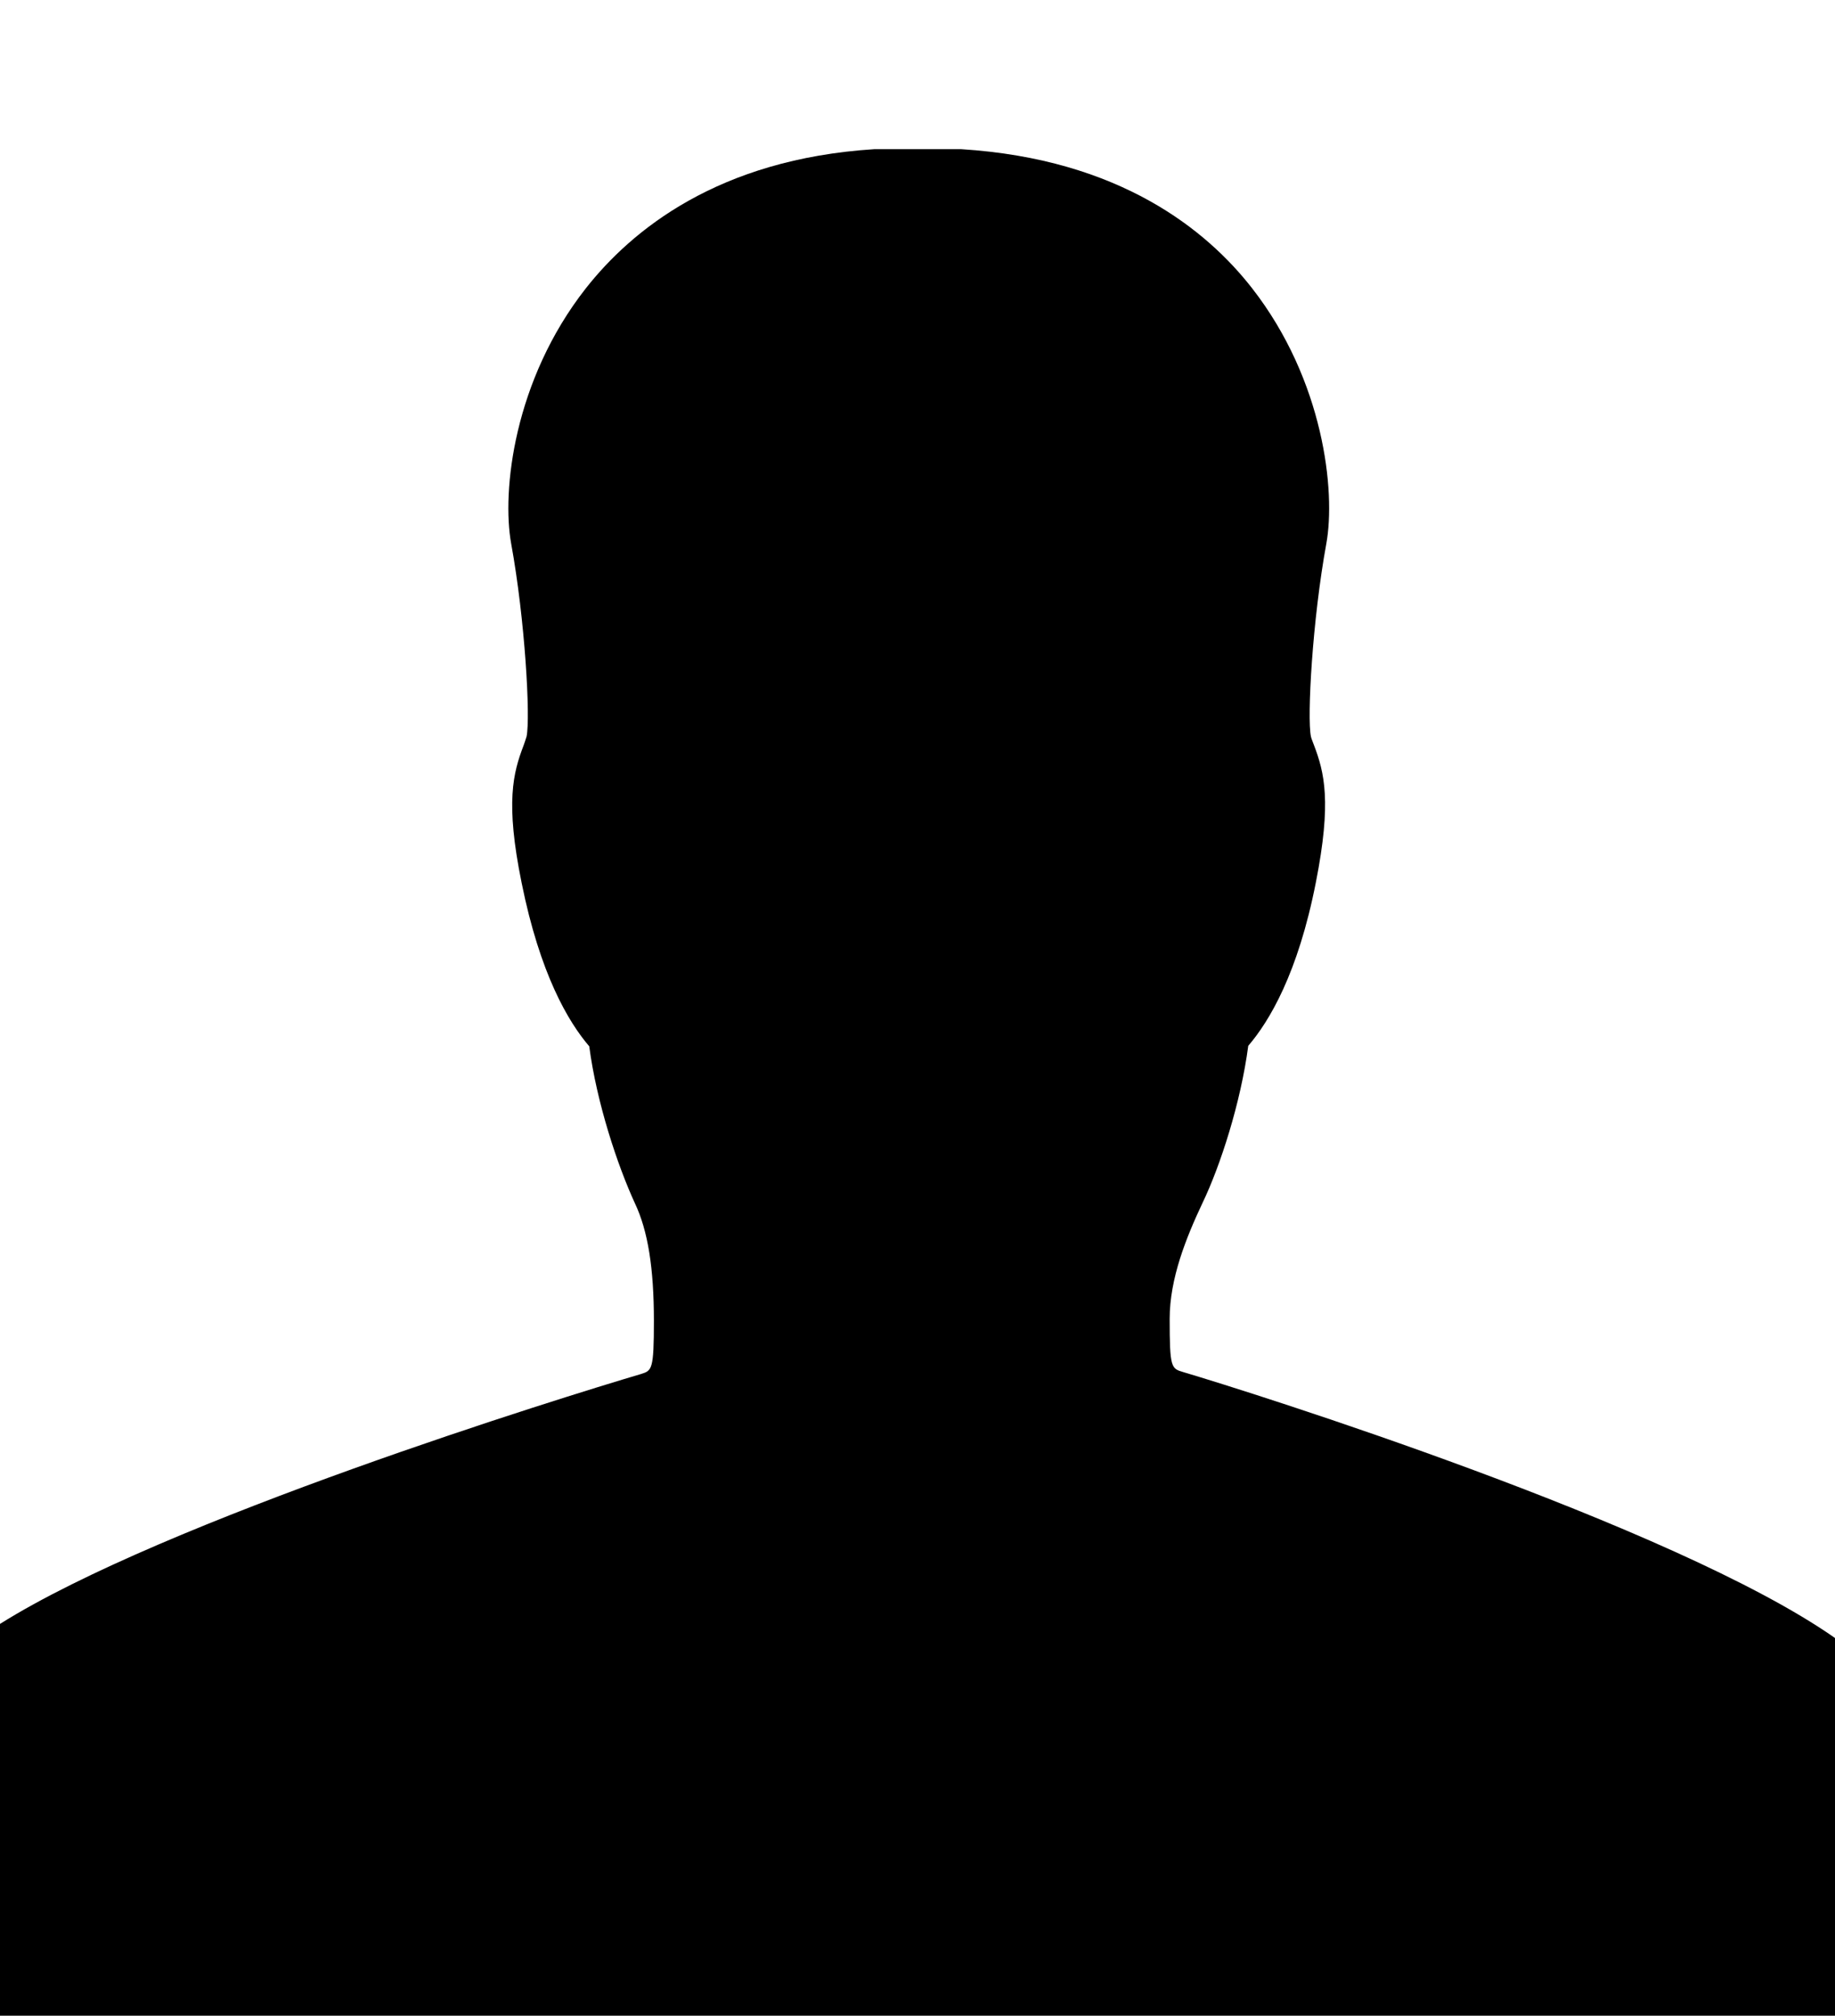 <?xml version="1.0" encoding="UTF-8" standalone="no"?>
<!-- Generator: Adobe Illustrator 16.2.1, SVG Export Plug-In . SVG Version: 6.00 Build 0)  -->

<svg
   xmlns:dc="http://purl.org/dc/elements/1.1/"
   xmlns:cc="http://creativecommons.org/ns#"
   xmlns:rdf="http://www.w3.org/1999/02/22-rdf-syntax-ns#"
   xmlns:svg="http://www.w3.org/2000/svg"
   xmlns="http://www.w3.org/2000/svg"
   xmlns:sodipodi="http://sodipodi.sourceforge.net/DTD/sodipodi-0.dtd"
   xmlns:inkscape="http://www.inkscape.org/namespaces/inkscape"
   version="1.1"
   id="Layer_1"
   x="0px"
   y="0px"
   width="368.941"
   height="405.33"
   viewBox="0 0 368.941 405.33"
   xml:space="preserve"
   inkscape:version="0.91 r13725"
   sodipodi:docname="contact.svg"><defs
     id="defs7" /><sodipodi:namedview
     pagecolor="#ffffff"
     bordercolor="#666666"
     borderopacity="1"
     objecttolerance="10"
     gridtolerance="10"
     guidetolerance="10"
     inkscape:pageopacity="0"
     inkscape:pageshadow="2"
     inkscape:window-width="1815"
     inkscape:window-height="995"
     id="namedview5"
     showgrid="false"
     fit-margin-top="30"
     fit-margin-left="0"
     fit-margin-right="0"
     fit-margin-bottom="0"
     inkscape:zoom="1.3037281"
     inkscape:cx="202.85347"
     inkscape:cy="144.77042"
     inkscape:window-x="7"
     inkscape:window-y="51"
     inkscape:window-maximized="0"
     inkscape:current-layer="Layer_1" /><path
     d="m 175.771,30 c -31.4,2 -48.8,16.3 -58,28 -14.5,18.5 -16.9,40.801 -15,51.301 2.8,15.3 3.9,35.001 3.1,38.801 -0.2,0.7 -0.4,1.199 -0.6,1.799 -2.1,5.5 -3.7,11.4 -0.4,27.6 3.7,18.4 9.4,28 13.6,32.9 1.5,11.4 5.699,24 9.199,31.6 2.6,5.5 3.801,13.002 3.801,23.602 0,9.9 -0.4,9.999 -2.6,10.699 C 113.155,280.943 33.093,305.737 0,326.551 l 0,78.779 368.941,0 0,-75.949 c -32.349,-22.676 -117.591,-49.487 -131.07,-53.48 -2.4,-0.7 -2.701,-0.899 -2.701,-10.699 0,-8.1 3.302,-16.301 6.602,-23.301 3.6,-7.5 7.699,-20.2 9.199,-31.6 4.2,-4.9 10,-14.5 13.6,-32.9 3.2,-16.2 1.7,-22.1 -0.4,-27.6 -0.2,-0.6 -0.5,-1.199 -0.6,-1.699 -0.8,-3.8 0.3,-23.501 3.1,-38.801 C 268.57,98.801 266.171,76.5 251.771,58 c -9.1,-11.7 -26.6,-26 -58.5,-28 l -17.5,0 z"
     id="path3"
     inkscape:connector-curvature="0" /></svg>